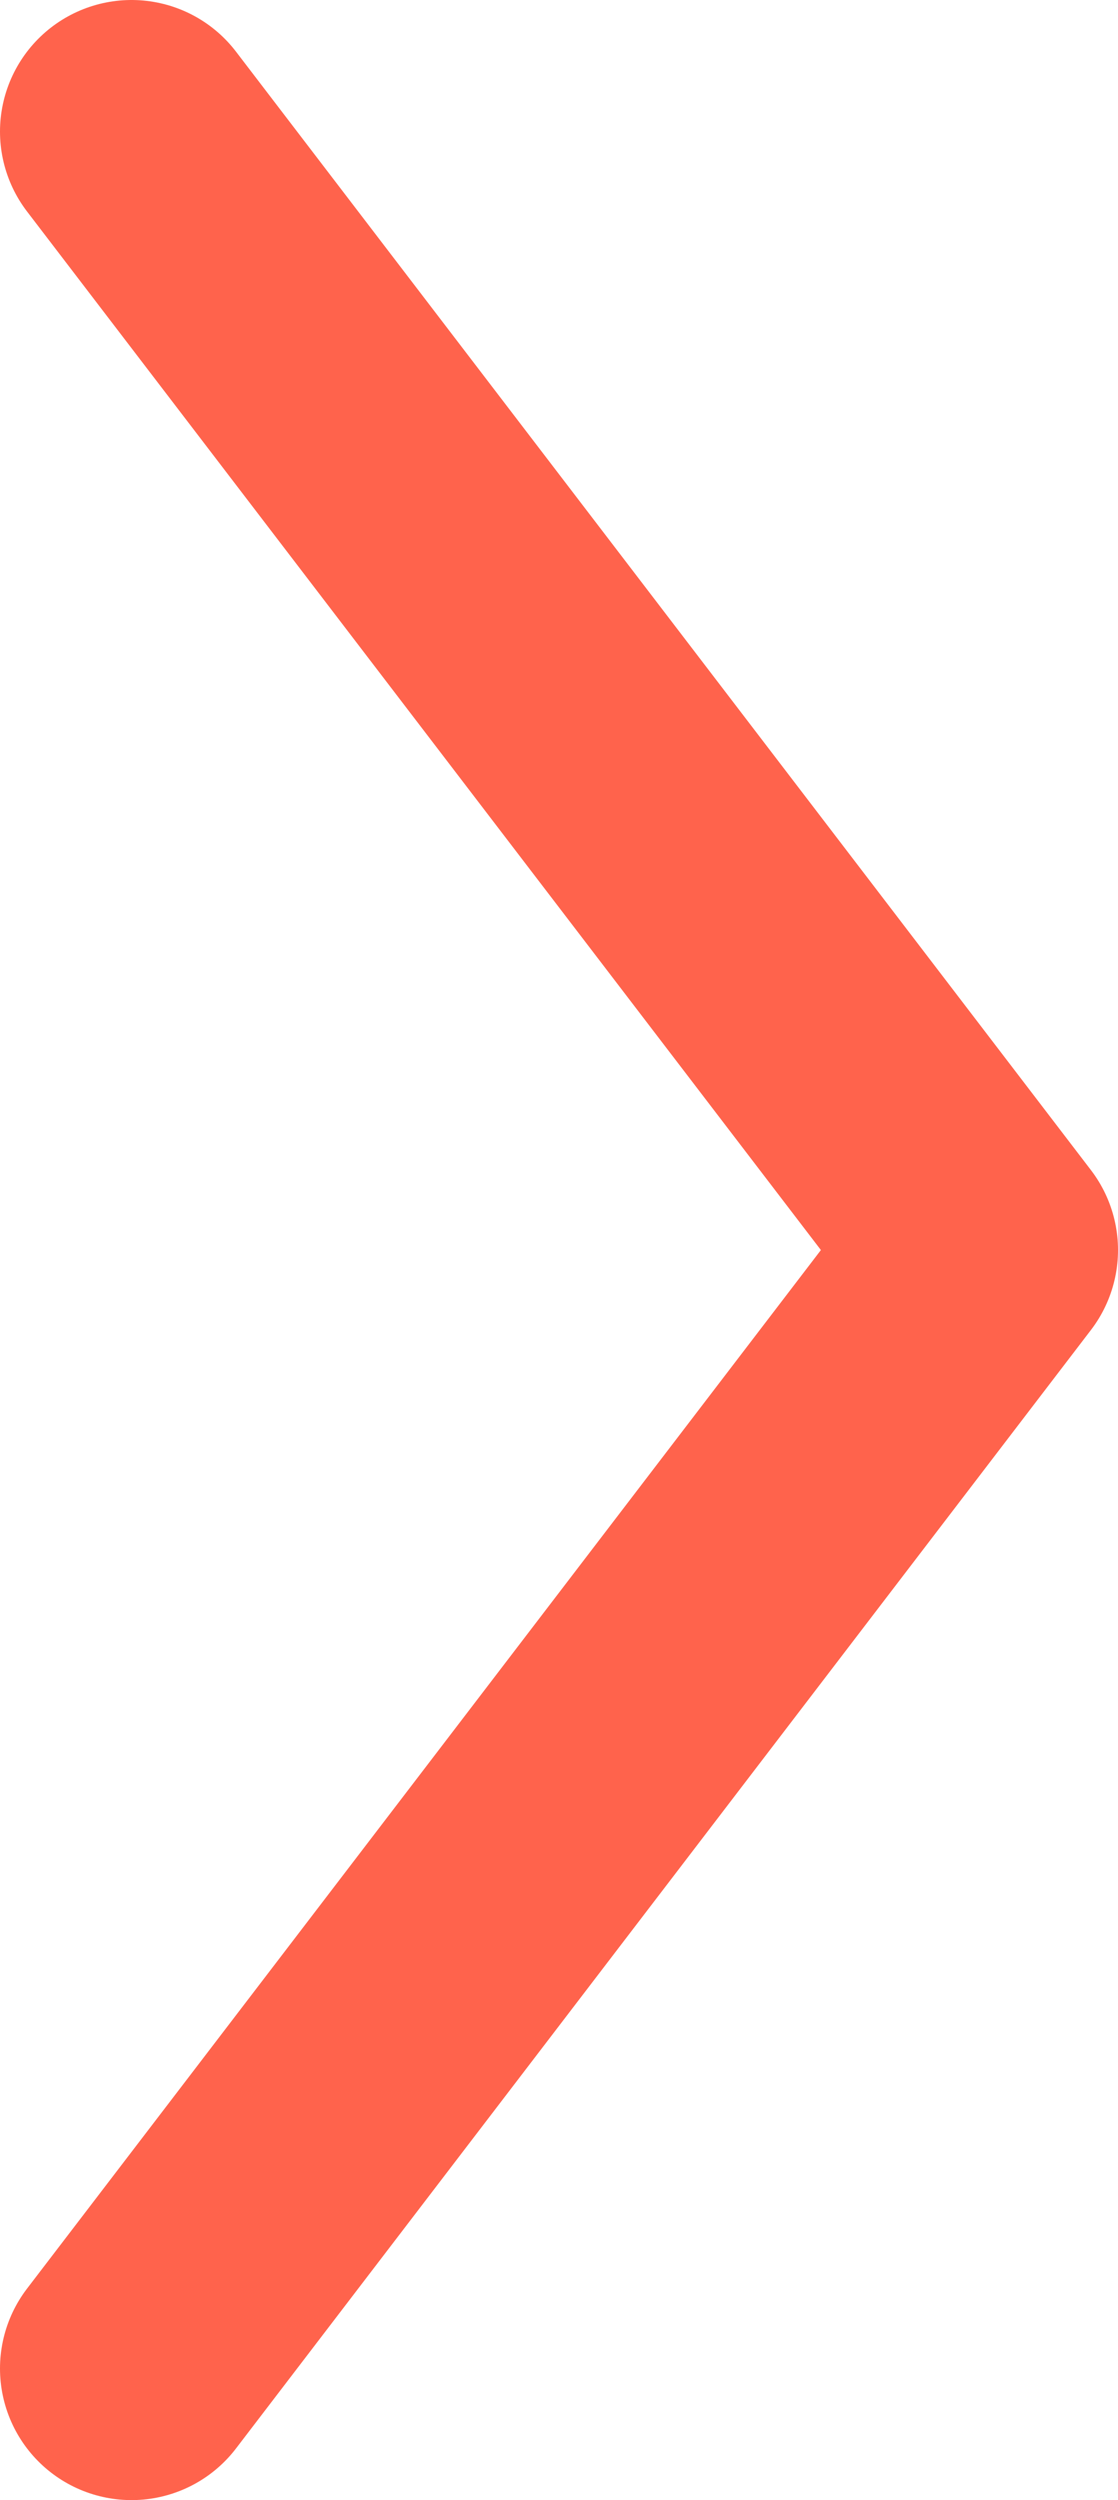 <svg width="17" height="38" viewBox="0 0 17 38" fill="none" xmlns="http://www.w3.org/2000/svg">
<path d="M2 36L15 19L2 2" stroke="#FF634C" stroke-width="4" stroke-linecap="round" stroke-linejoin="round"/>
</svg>
